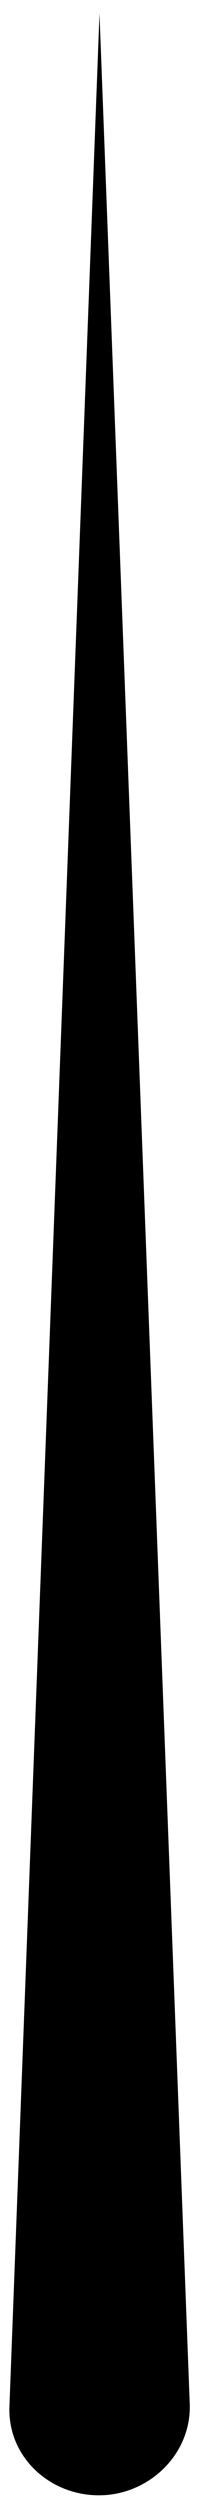 <svg xmlns="http://www.w3.org/2000/svg" width="9.787" height="120.551" fill="none" style=""><rect id="backgroundrect" width="100%" height="100%" x="0" y="0" fill="none" stroke="none" style="" class=""/>

<g class="currentLayer" style=""><title>Layer 1</title><path fill-rule="evenodd" clip-rule="evenodd" d="M37.514,10.645 L-21.128,110.026 C-22.373,112.09 -25.173,112.625 -27.195,111.325 C-29.217,110.026 -29.917,107.35 -28.517,105.363 L37.514,10.645 z" fill="black" id="svg_1" class="" transform="rotate(-32.716 4.132,61.337) "/></g></svg>
